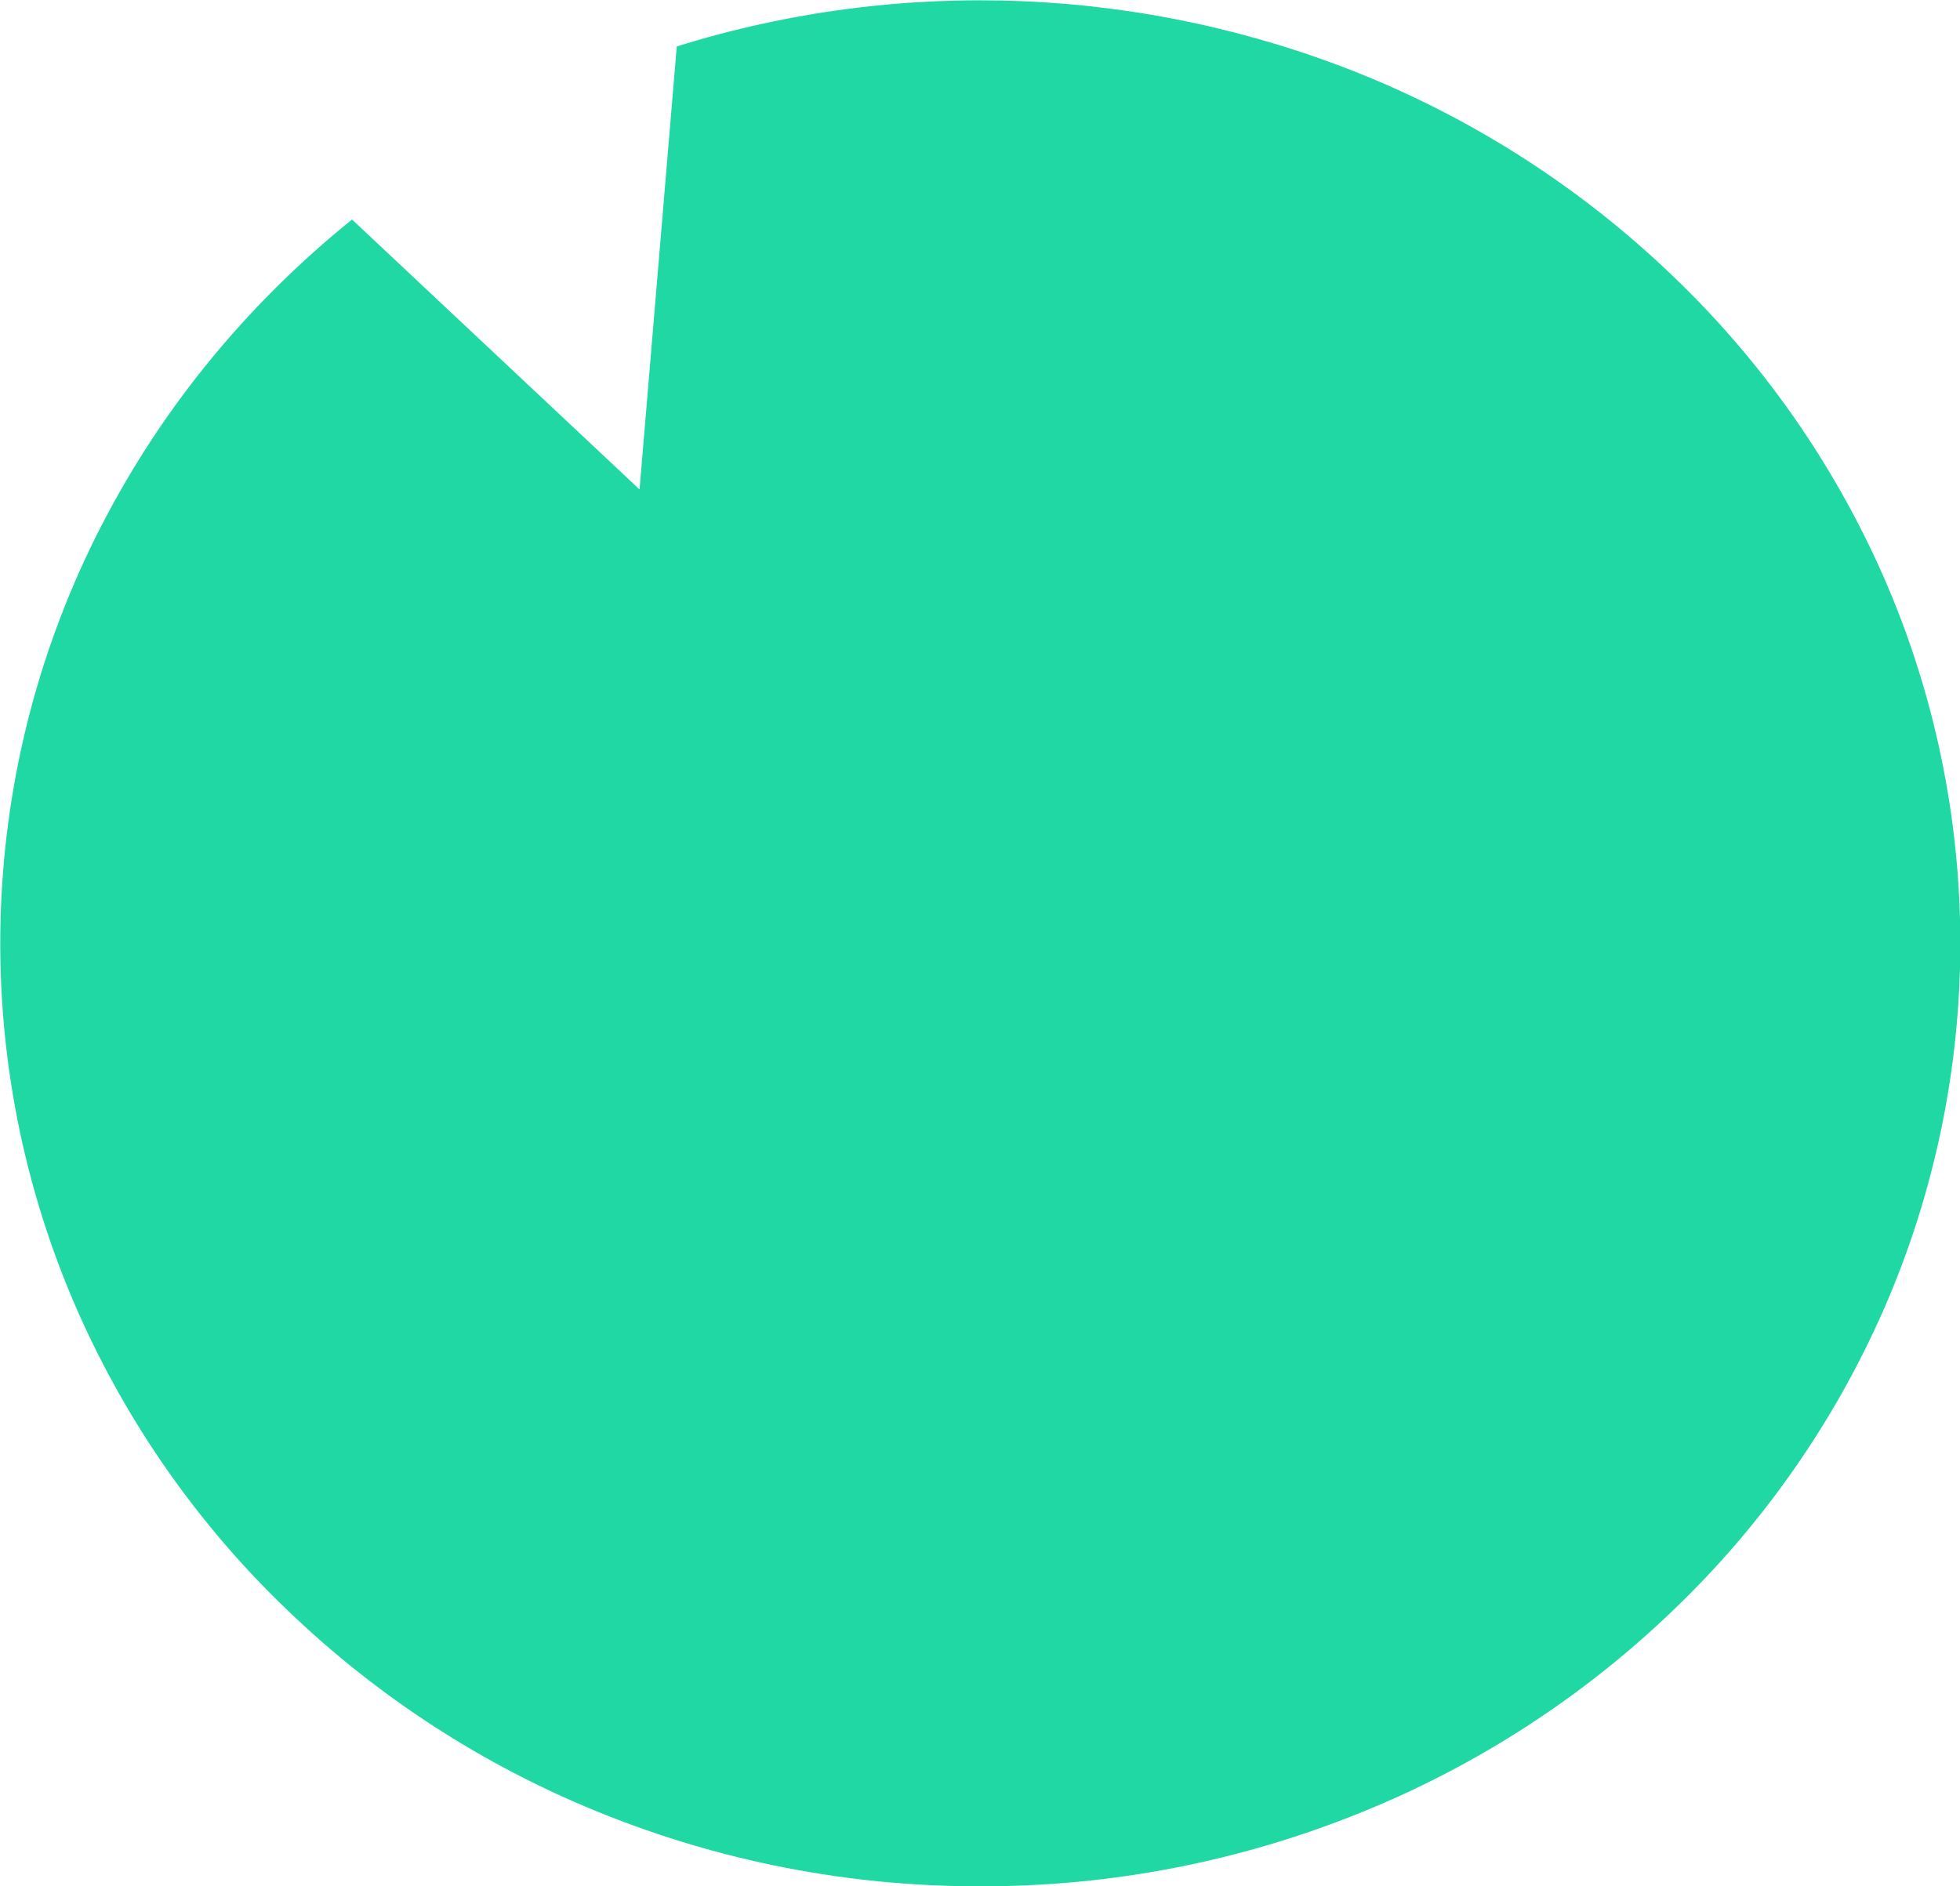 <?xml version="1.0" encoding="UTF-8" standalone="no"?>
<!DOCTYPE svg PUBLIC "-//W3C//DTD SVG 1.1//EN" "http://www.w3.org/Graphics/SVG/1.1/DTD/svg11.dtd">
<svg width="100%" height="100%" viewBox="0 0 133 128" version="1.1" xmlns="http://www.w3.org/2000/svg" xmlns:xlink="http://www.w3.org/1999/xlink" xml:space="preserve" xmlns:serif="http://www.serif.com/" style="fill-rule:evenodd;clip-rule:evenodd;stroke-linejoin:round;stroke-miterlimit:2;">
    <g id="Subtraction_2" transform="matrix(1,-5.55112e-17,-2.7075e-05,1,0.024,0.019)">
        <path d="M66.5,128C57.627,128.02 48.835,126.312 40.615,122.971C32.759,119.788 25.584,115.133 19.477,109.255C13.438,103.475 8.596,96.562 5.226,88.912C-2.158,72.114 -1.705,52.874 6.462,36.443C8.534,32.277 11.056,28.351 13.982,24.734C16.917,21.108 20.231,17.805 23.866,14.881L43.375,33.2L45.9,3.131C61.147,-1.617 77.578,-0.945 92.387,5.031C100.243,8.214 107.418,12.869 113.525,18.747C119.564,24.527 124.406,31.44 127.776,39.09C134.741,54.959 134.741,73.044 127.776,88.913C124.406,96.563 119.564,103.476 113.525,109.256C107.417,115.133 100.241,119.788 92.385,122.97C84.165,126.312 75.373,128.02 66.5,128Z" style="fill:rgb(32,216,164);fill-rule:nonzero;"/>
    </g>
</svg>
